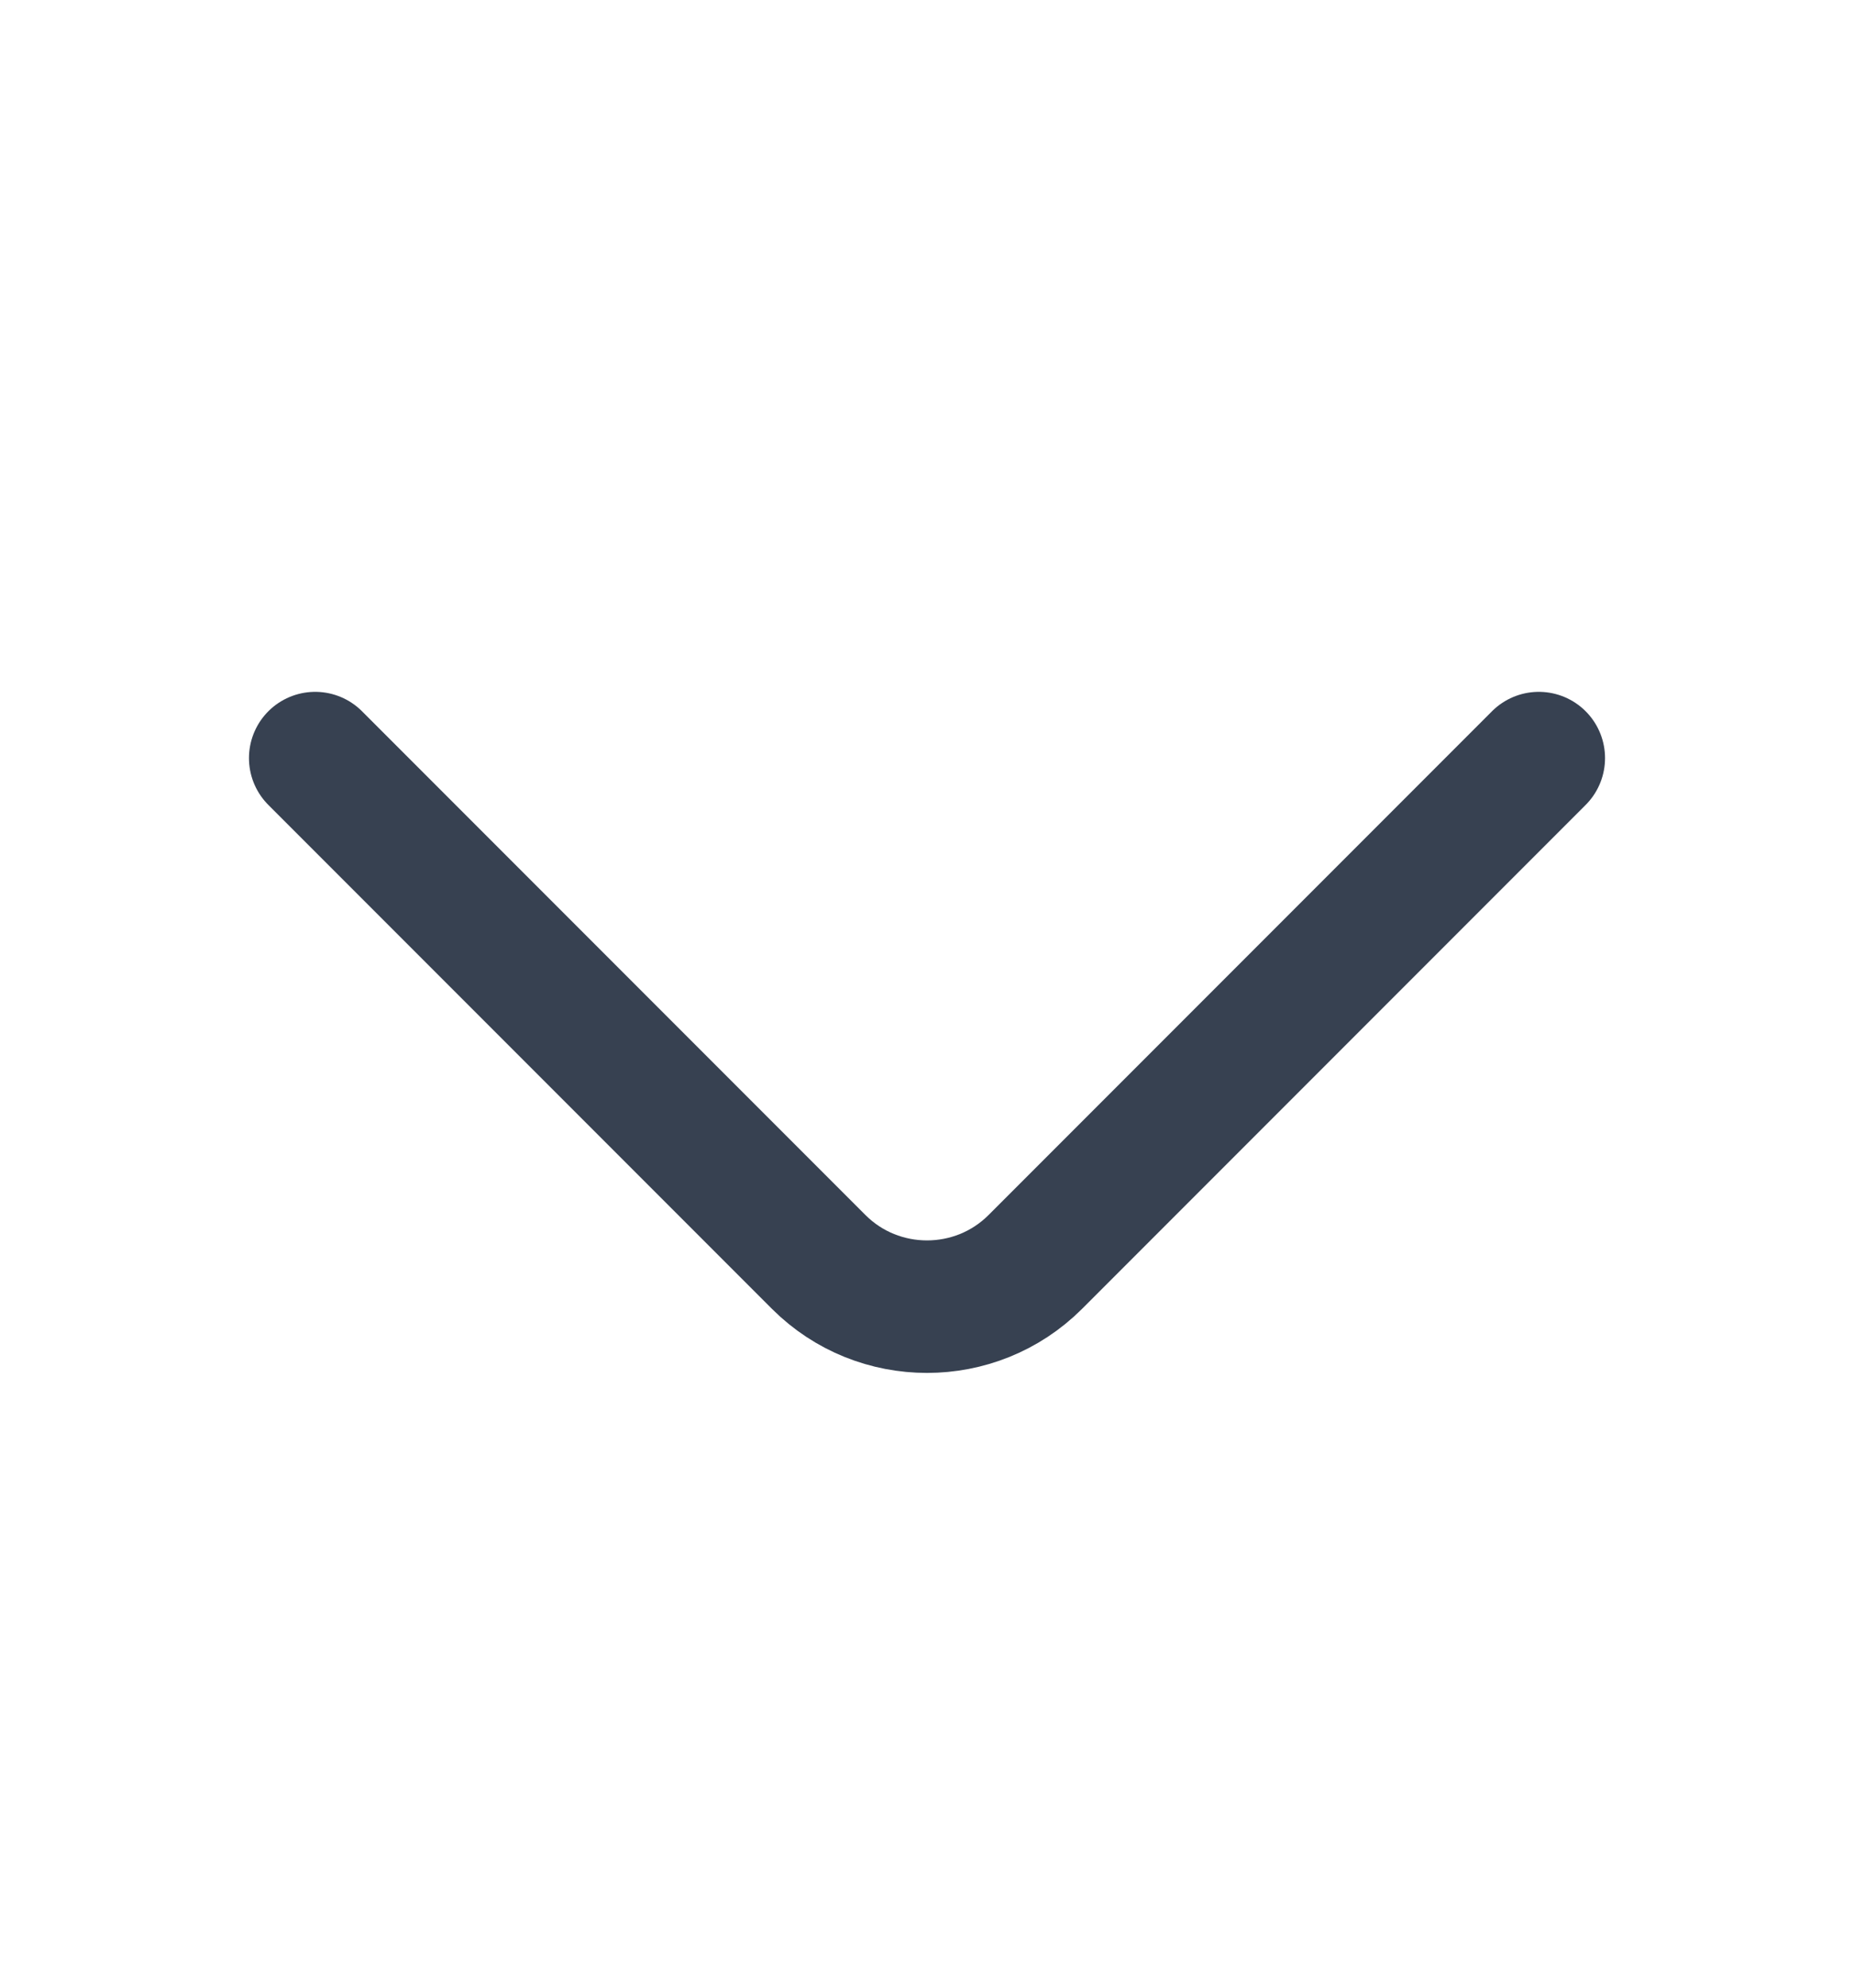 <svg width="14" height="15" viewBox="0 0 14 15" fill="none" xmlns="http://www.w3.org/2000/svg">
<g id="vuesax/linear/arrow-down">
<g id="arrow-down">
<path id="Vector" d="M11.62 5.721L7.817 9.524C7.367 9.973 6.633 9.973 6.183 9.524L2.38 5.721" stroke="#374151" stroke-miterlimit="10" stroke-linecap="round" stroke-linejoin="round"/>
</g>
</g>
</svg>
